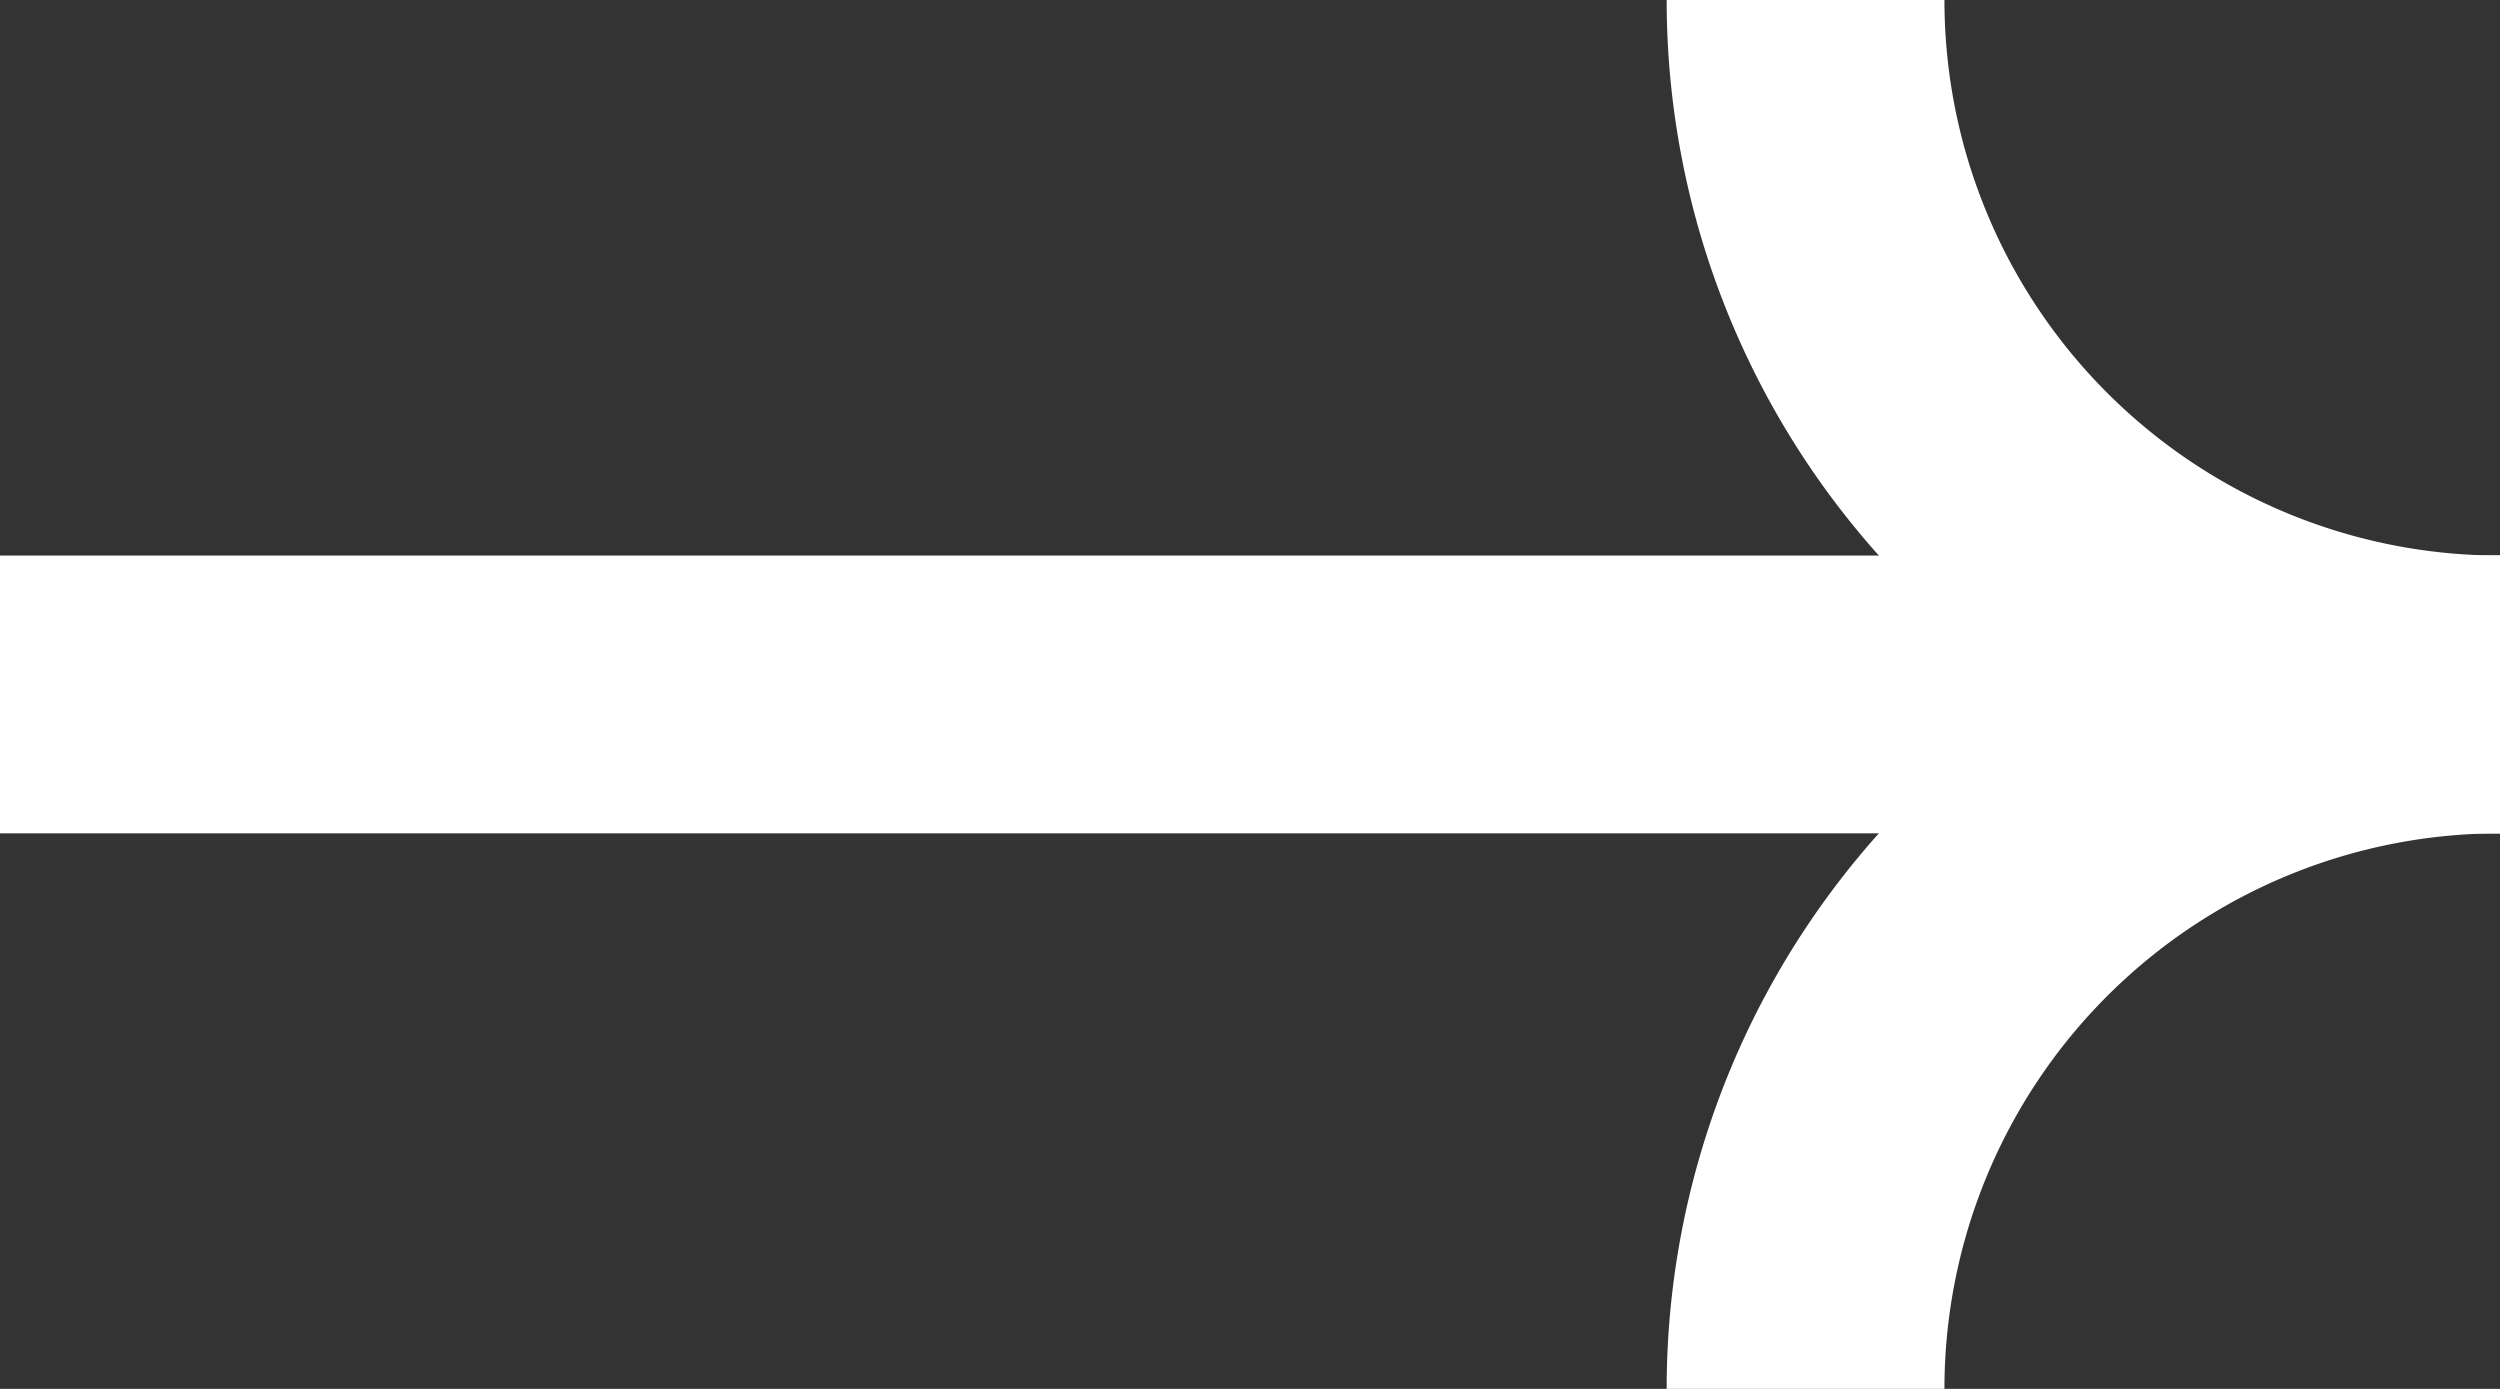 <svg xmlns="http://www.w3.org/2000/svg" width="36" height="20" viewBox="0 0 36 20">
  <rect x="0" y="0" width="36" height="20" fill="#333333" stroke="none"/>
  <g id="그룹_3146" data-name="그룹 3146" transform="translate(-1304 -350)">
    <g id="그룹_814" data-name="그룹 814" transform="translate(-18 -2815)">
      <path id="패스_960" data-name="패스 960" d="M-345.986-643.064a10,10,0,0,1-10-10" transform="translate(1703.986 3818.064)" fill="none" stroke="#fff" stroke-miterlimit="10" stroke-width="4"/>
      <path id="패스_961" data-name="패스 961" d="M-345.986-653.064a10,10,0,0,0-10,10" transform="translate(1703.986 3828.064)" fill="none" stroke="#fff" stroke-miterlimit="10" stroke-width="4"/>
      <rect id="사각형_466" data-name="사각형 466" width="36" height="4" transform="translate(1322 3173)" fill="#fff"/>
    </g>
  </g>
</svg>
